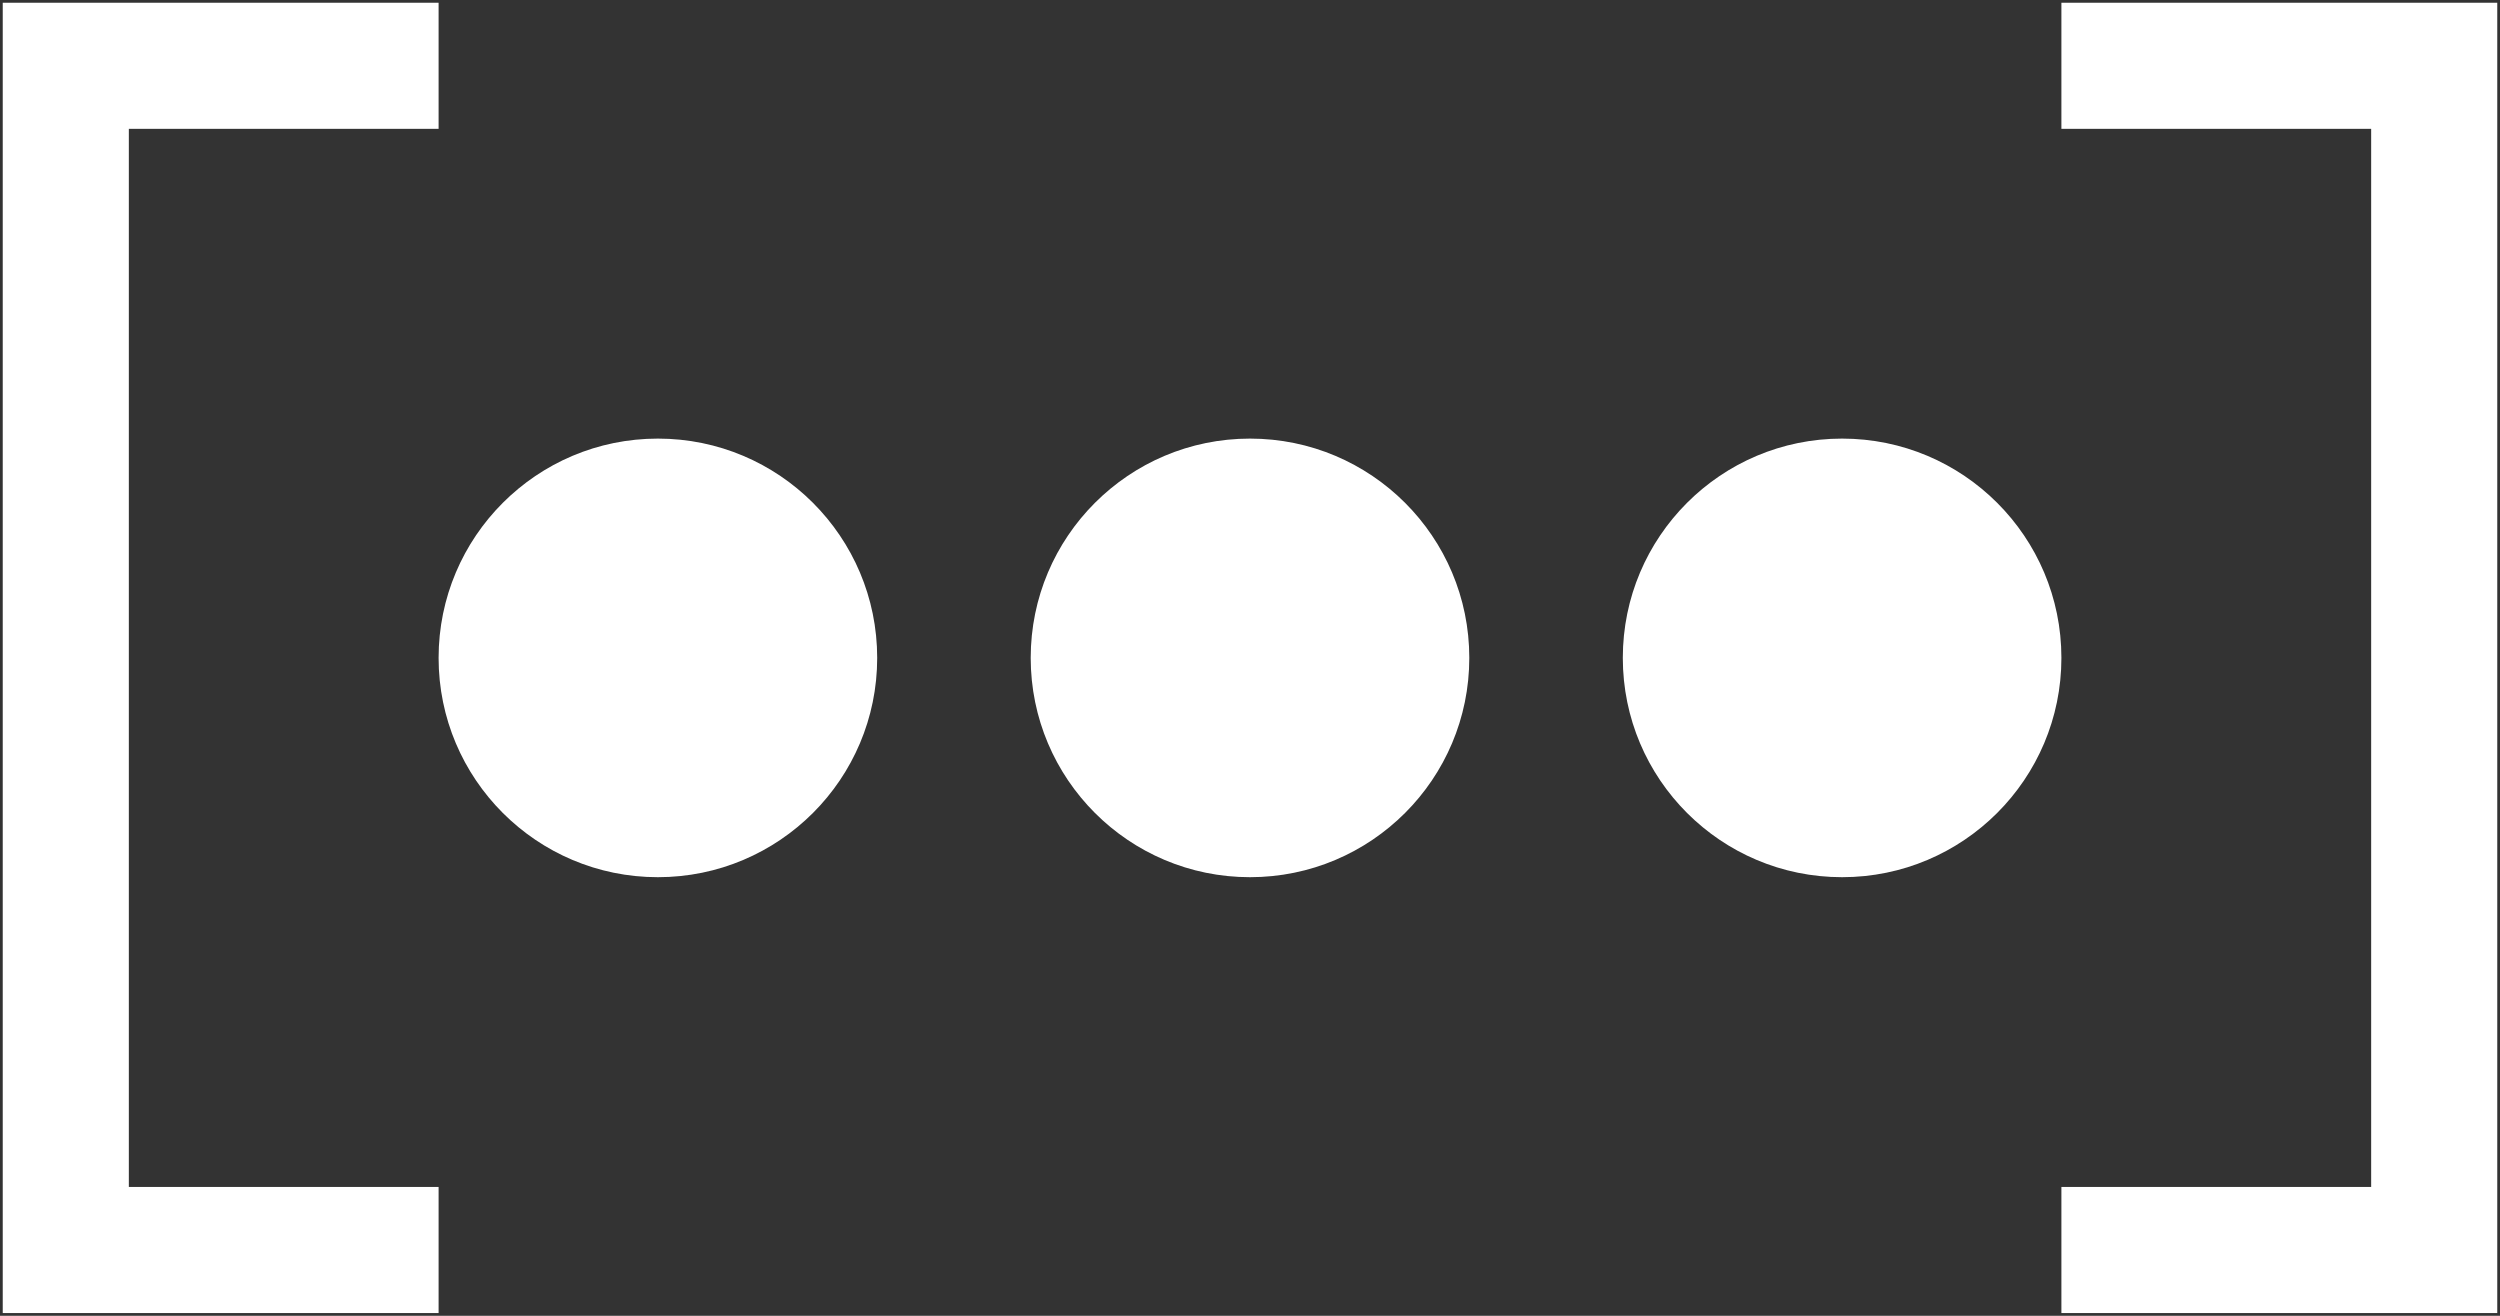 <svg width="456" height="240" viewBox="0 0 456 240" fill="none" xmlns="http://www.w3.org/2000/svg">
<rect x="0" y="0" width="456" height="240" fill="#333333" stroke="none"/>
<circle cx="120" cy="120" r="40" fill="white"/>
<circle cx="228" cy="120" r="40" fill="white"/>
<circle cx="336" cy="120" r="40" fill="white"/>
<path d="M80 12H12V228H80" stroke="white" stroke-width="23"/>
<path d="M376 12H444V228H376" stroke="white" stroke-width="23"/>
</svg>
